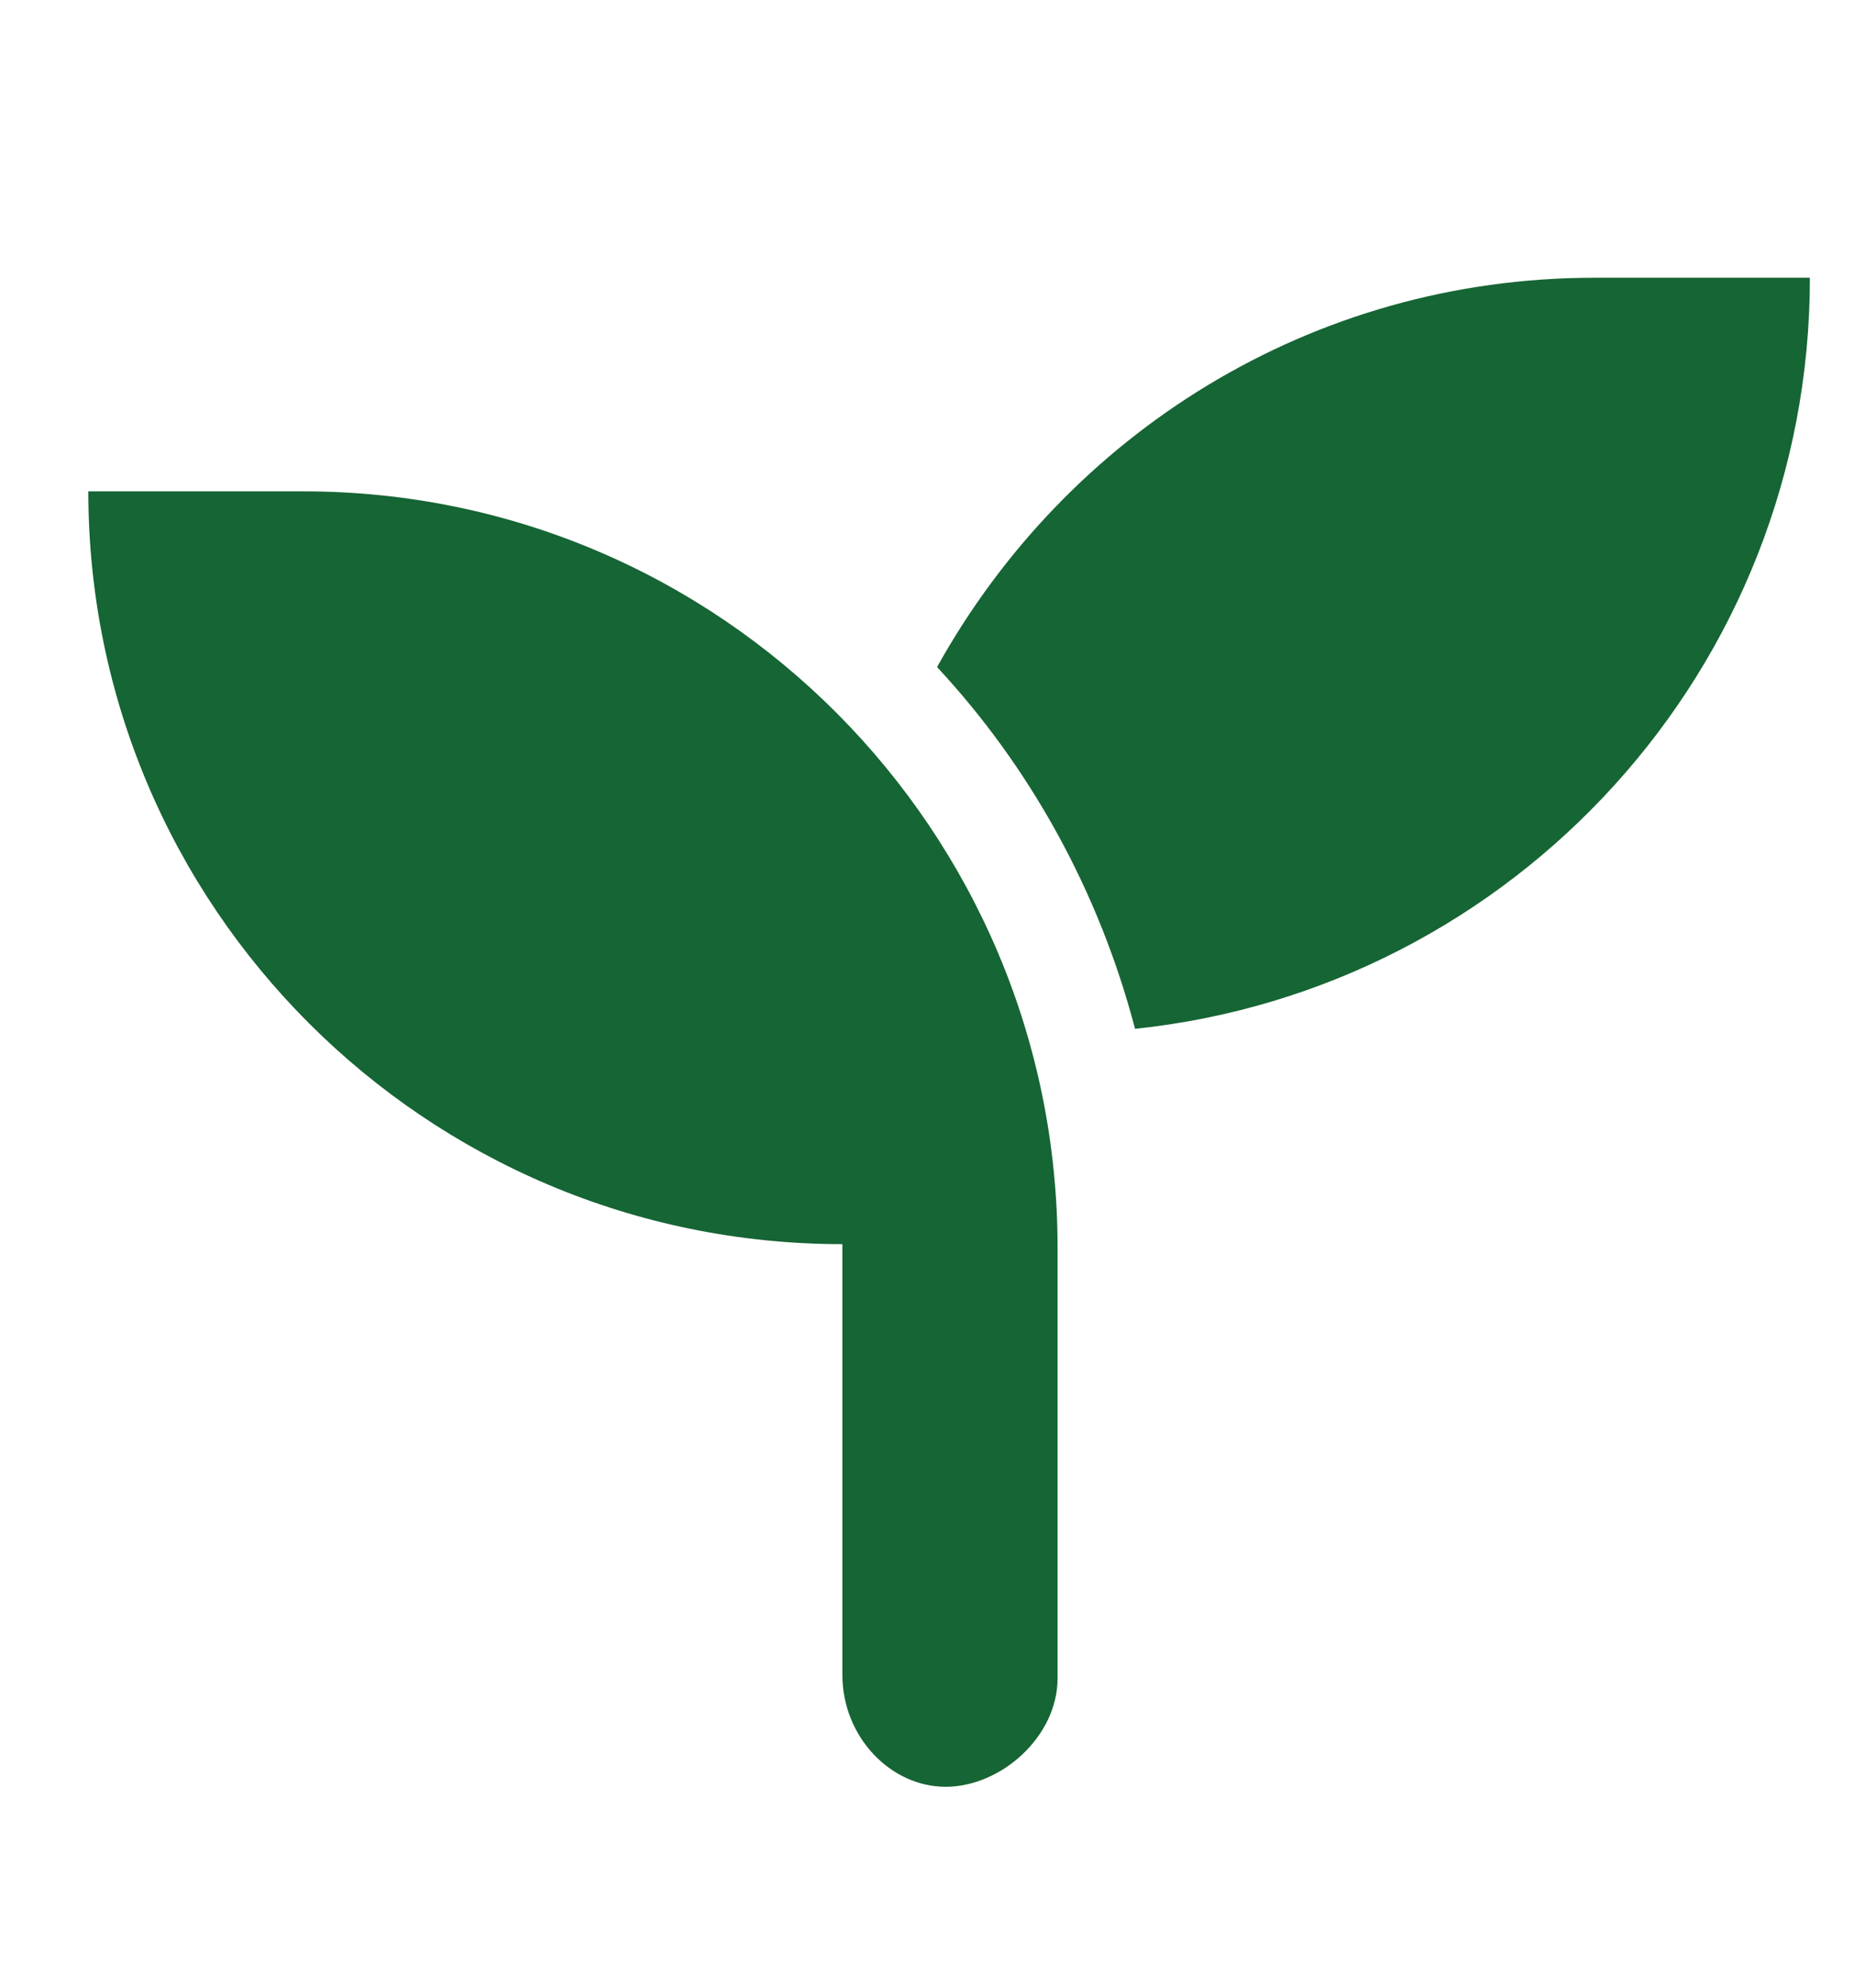 <svg width="14" height="15" viewBox="0 0 14 15" fill="none" xmlns="http://www.w3.org/2000/svg">
<path d="M2.292 3.708H0.667C0.667 6.841 3.215 9.389 6.361 9.389V12.639C6.361 13.107 6.725 13.484 7.141 13.484C7.557 13.484 7.986 13.107 7.986 12.665V9.415C7.986 6.269 5.438 3.708 2.292 3.708ZM12.042 2.096C9.897 2.096 8.051 3.279 7.076 5.034C7.778 5.788 8.298 6.724 8.571 7.764C11.431 7.465 13.667 5.047 13.667 2.096H12.042Z" fill="#166534"/>
</svg>
